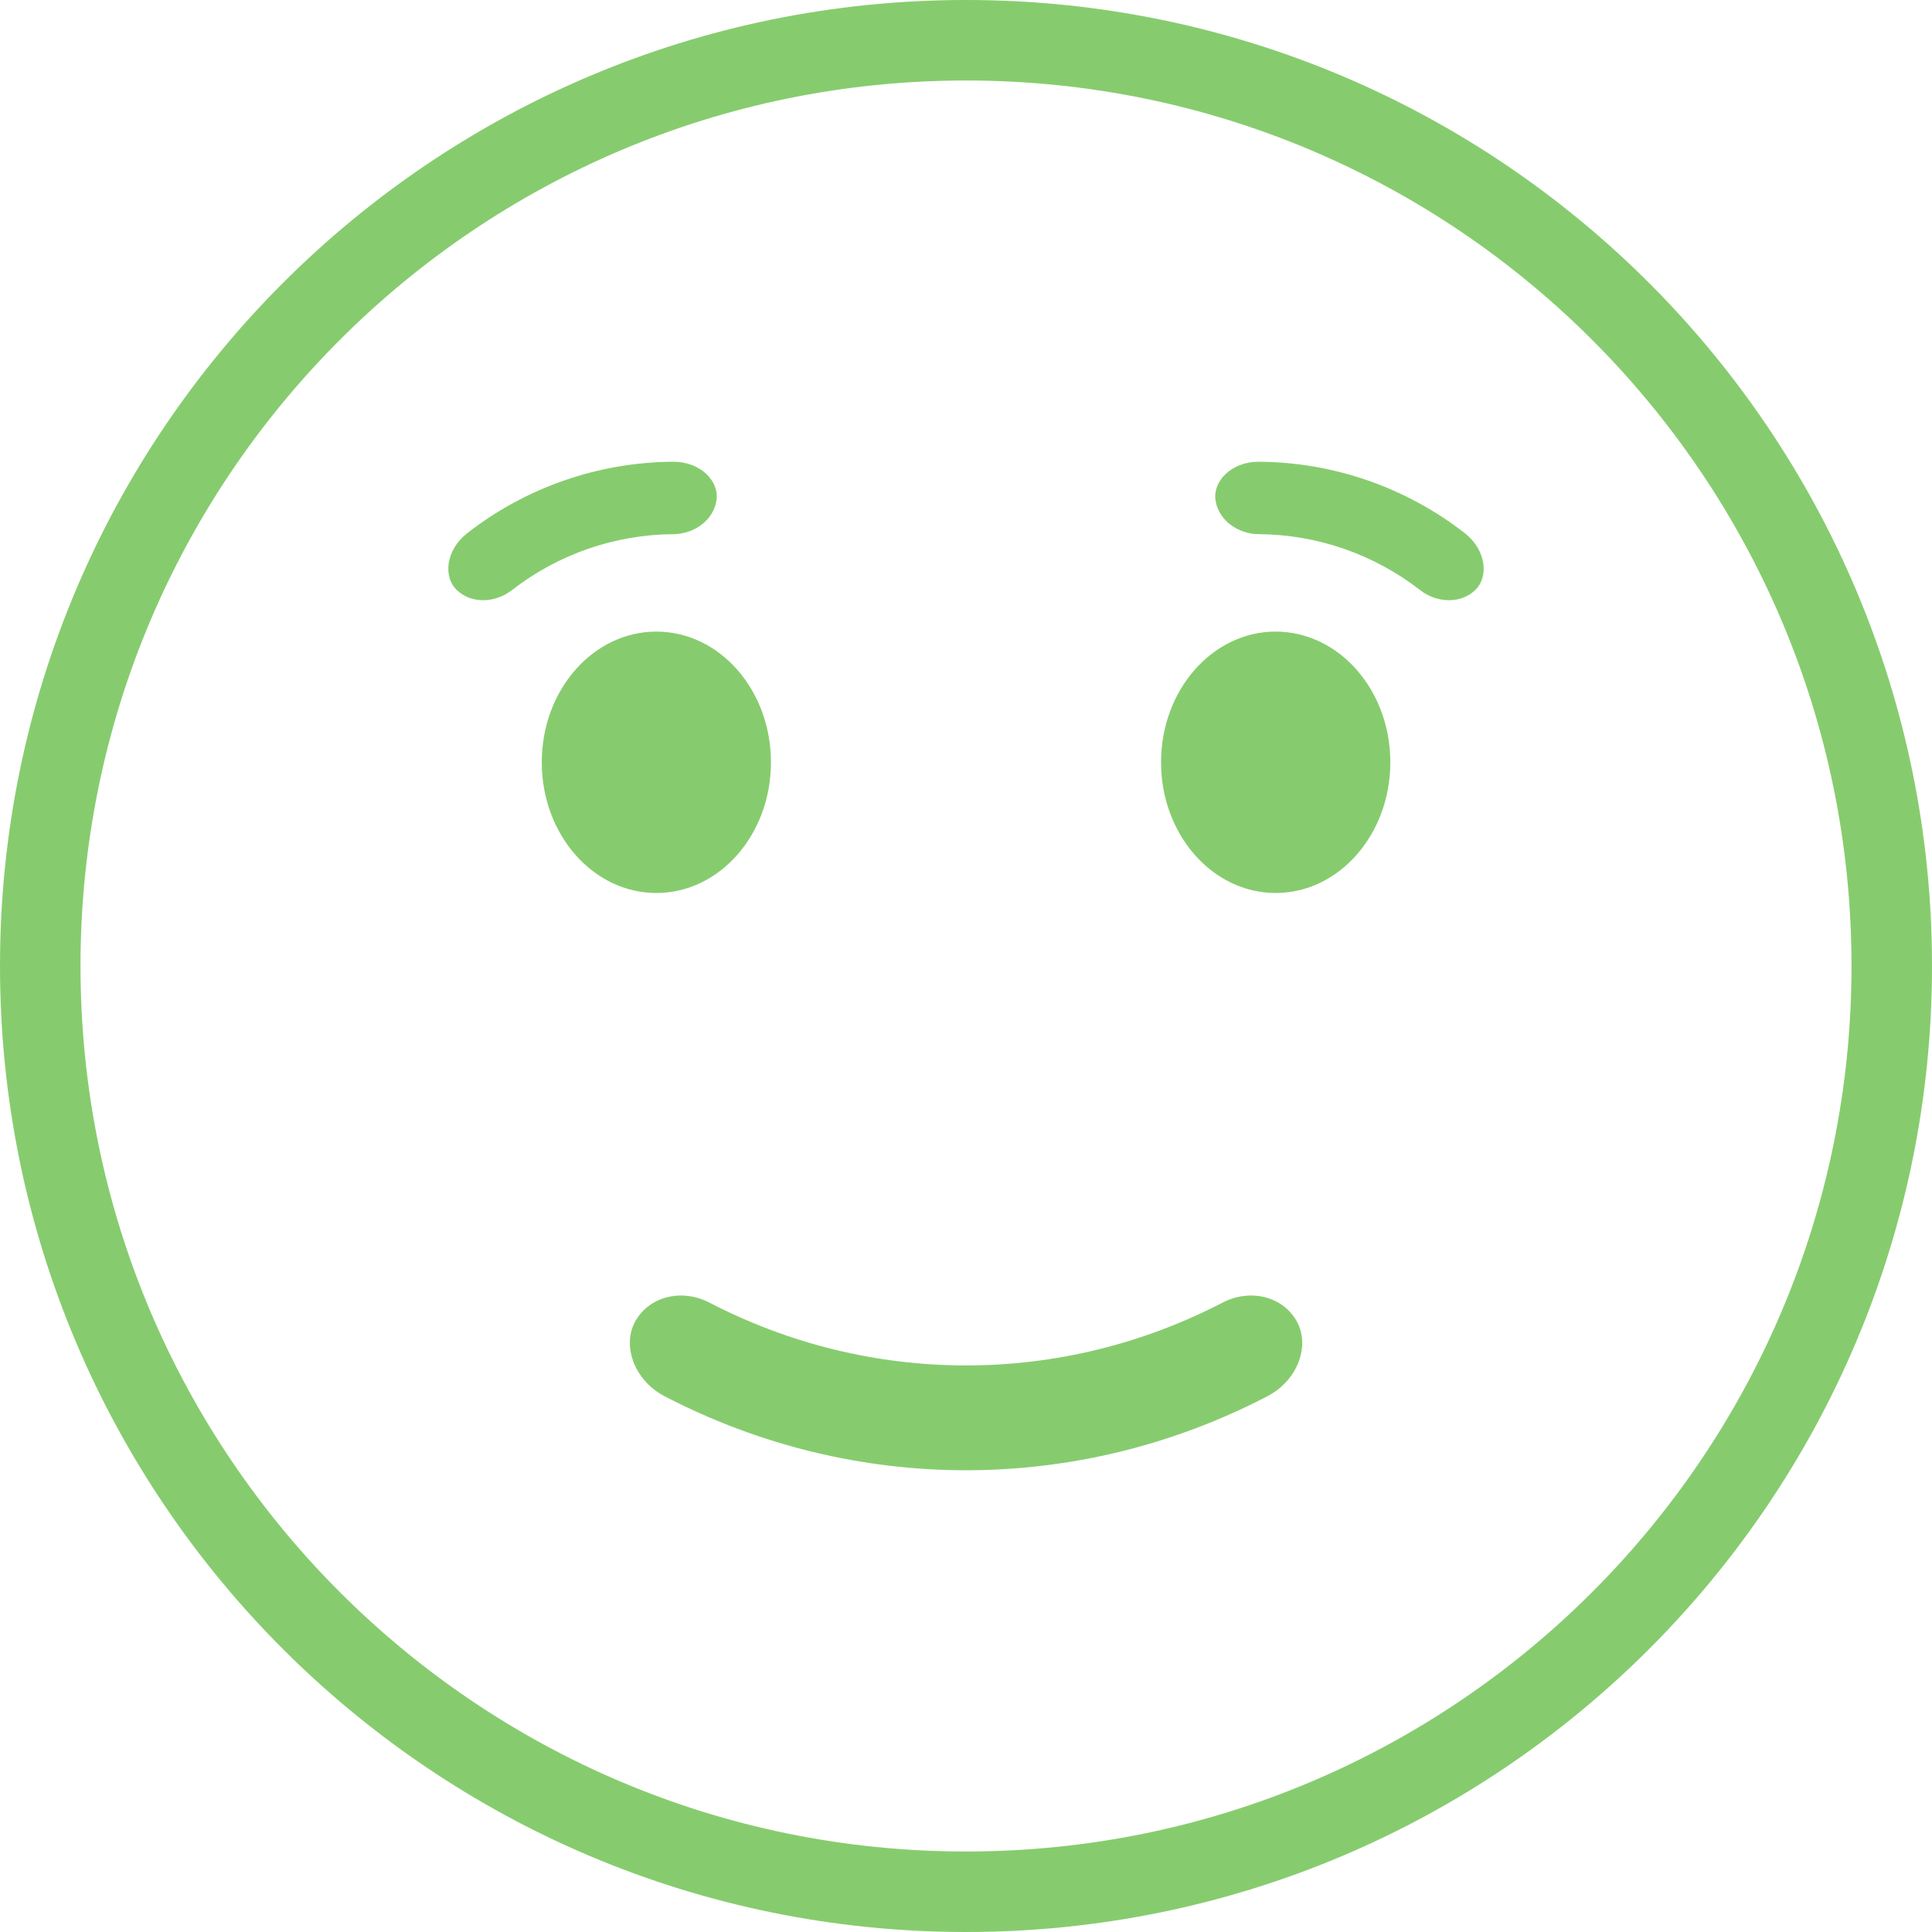 <svg width="48" height="48" viewBox="0 0 48 48" fill="none" xmlns="http://www.w3.org/2000/svg">
<path d="M24 47C36.703 47 47 36.703 47 24C47 11.298 36.703 1 24 1C11.298 1 1 11.298 1 24C1 36.703 11.298 47 24 47Z" stroke="#86CC6E" stroke-width="2"/>
<path d="M24 36.528C21.437 36.528 18.874 35.916 16.517 34.692C15.741 34.29 15.437 33.398 15.803 32.793C16.045 32.393 16.472 32.187 16.919 32.187C17.152 32.187 17.39 32.243 17.611 32.356C19.623 33.402 21.812 33.924 24 33.924C26.189 33.924 28.377 33.402 30.389 32.356C30.61 32.243 30.849 32.187 31.082 32.187C31.528 32.187 31.957 32.393 32.198 32.793C32.565 33.398 32.261 34.29 31.482 34.692C29.127 35.916 26.563 36.528 24 36.528Z" fill="#86CC6E"/>
<path d="M16.307 22.186C14.734 22.186 13.46 20.732 13.46 18.939C13.46 17.146 14.734 15.692 16.307 15.692C17.88 15.692 19.154 17.146 19.154 18.939C19.154 20.732 17.88 22.186 16.307 22.186Z" fill="#86CC6E"/>
<path d="M31.692 22.186C30.122 22.186 28.846 20.732 28.846 18.939C28.846 17.146 30.122 15.692 31.692 15.692C33.267 15.692 34.542 17.146 34.542 18.939C34.542 20.732 33.267 22.186 31.692 22.186Z" fill="#86CC6E"/>
<path d="M12.002 14.912C11.769 14.912 11.542 14.836 11.364 14.674C10.997 14.341 11.076 13.661 11.607 13.248C13.07 12.107 14.87 11.483 16.725 11.472C16.728 11.472 16.731 11.472 16.734 11.472C17.402 11.472 17.881 11.956 17.799 12.442C17.718 12.933 17.24 13.266 16.735 13.271C15.278 13.279 13.862 13.77 12.713 14.666C12.506 14.825 12.251 14.912 12.002 14.912Z" fill="#86CC6E"/>
<path d="M36 14.912C35.749 14.912 35.494 14.825 35.289 14.666C34.139 13.77 32.724 13.279 31.266 13.271C30.761 13.266 30.283 12.933 30.201 12.442C30.119 11.956 30.599 11.472 31.266 11.472C31.269 11.472 31.272 11.472 31.275 11.472C33.13 11.483 34.931 12.107 36.394 13.248C36.923 13.661 37.002 14.341 36.636 14.674C36.46 14.836 36.233 14.912 36 14.912Z" fill="#86CC6E"/>
</svg>

